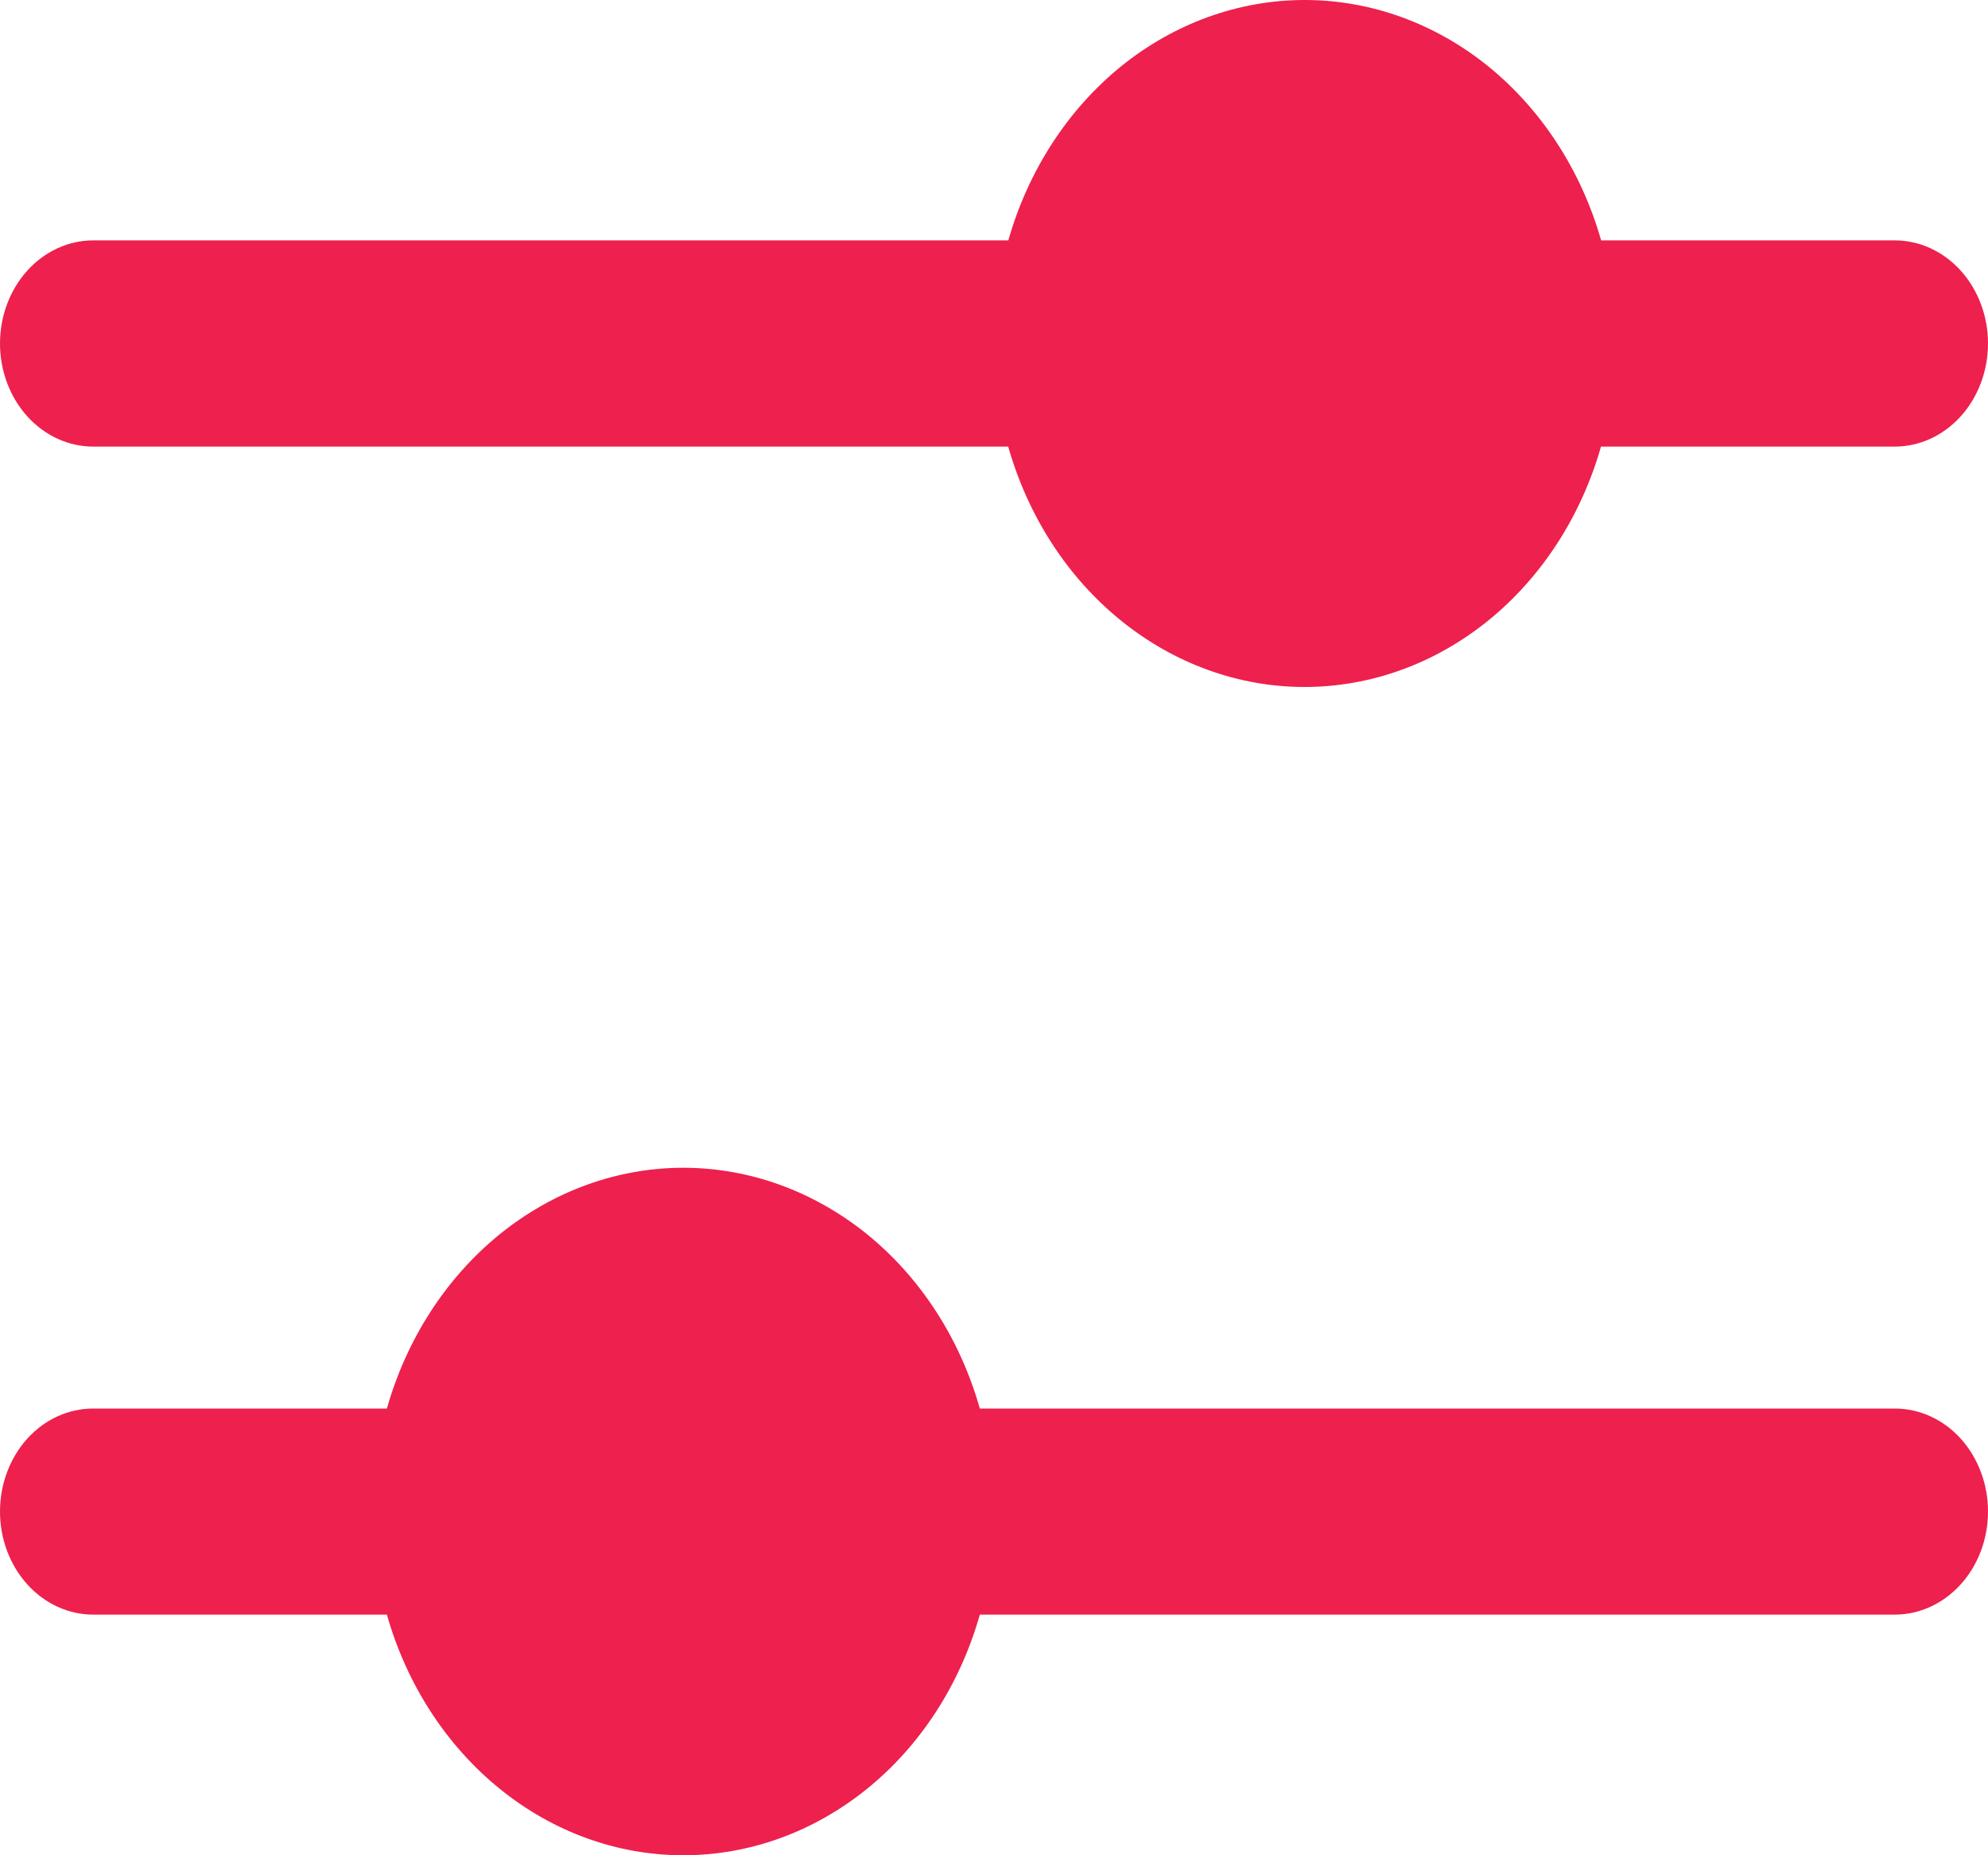 <svg width="15" height="14" viewBox="0 0 15 14" fill="none" xmlns="http://www.w3.org/2000/svg">
<path d="M14.297 1.814H12.081C11.931 1.288 11.633 0.829 11.231 0.502C10.829 0.176 10.343 0 9.844 0C9.345 0 8.86 0.176 8.457 0.502C8.055 0.829 7.758 1.288 7.608 1.814H0.703C0.517 1.814 0.338 1.896 0.206 2.042C0.074 2.188 0 2.386 0 2.592C0 2.798 0.074 2.996 0.206 3.142C0.338 3.288 0.517 3.37 0.703 3.37H7.607C7.757 3.896 8.054 4.356 8.457 4.682C8.859 5.008 9.345 5.184 9.843 5.184C10.342 5.184 10.828 5.008 11.23 4.682C11.632 4.356 11.93 3.896 12.08 3.37H14.297C14.483 3.37 14.662 3.288 14.794 3.142C14.926 2.996 15 2.798 15 2.592C15 2.386 14.926 2.188 14.794 2.042C14.662 1.896 14.483 1.814 14.297 1.814ZM0.703 10.629C0.517 10.629 0.338 10.71 0.206 10.856C0.074 11.002 0 11.2 0 11.406C0 11.613 0.074 11.81 0.206 11.956C0.338 12.102 0.517 12.184 0.703 12.184H2.919C3.069 12.711 3.367 13.171 3.769 13.497C4.171 13.824 4.657 14 5.156 14C5.655 14 6.141 13.824 6.544 13.497C6.946 13.171 7.244 12.711 7.393 12.184H14.297C14.483 12.184 14.662 12.102 14.794 11.956C14.926 11.81 15 11.613 15 11.406C15 11.2 14.926 11.002 14.794 10.856C14.662 10.71 14.483 10.629 14.297 10.629H7.393C7.244 10.102 6.946 9.642 6.544 9.315C6.141 8.989 5.655 8.812 5.156 8.812C4.657 8.812 4.171 8.989 3.769 9.315C3.367 9.642 3.069 10.102 2.919 10.629H0.703Z" fill="#EE204D"/>
</svg>
